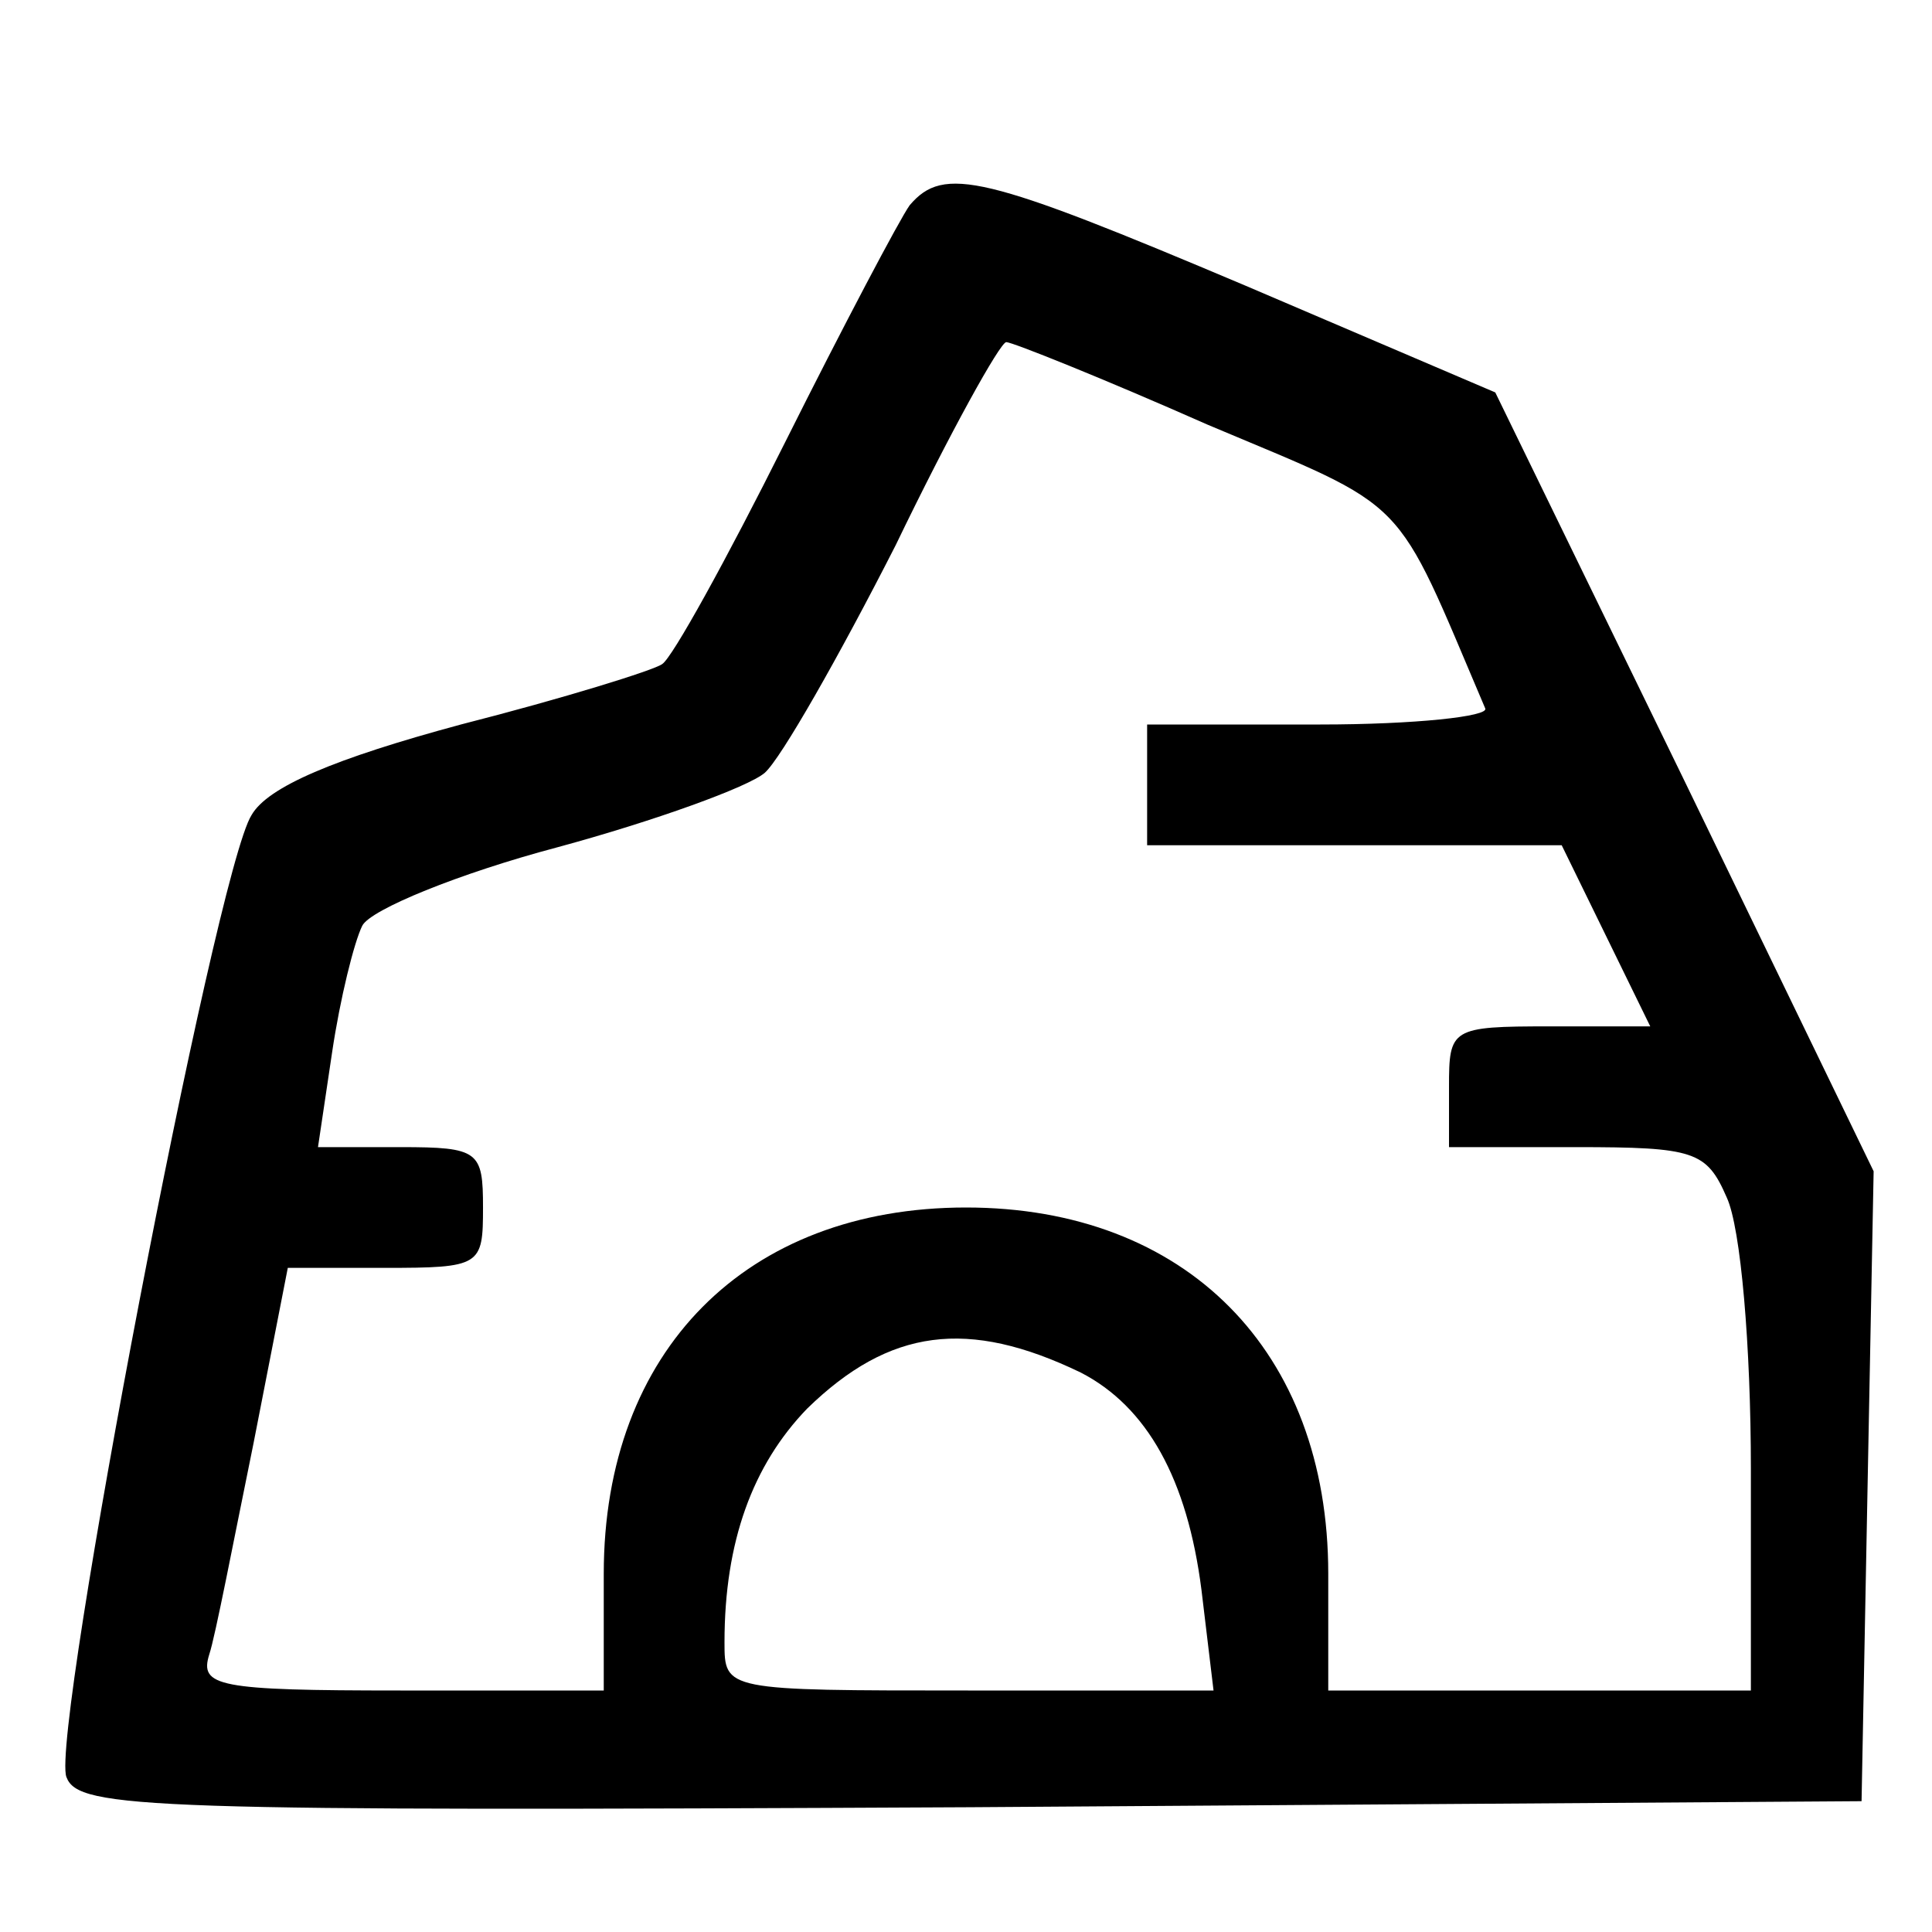 
<svg version="1.0" xmlns="http://www.w3.org/2000/svg"
 width="96pt" height="96pt" viewBox="0 0 96 96"
 preserveAspectRatio="xMidYMid meet">
<g transform="translate(0,96) scale(0.1,-0.1)"
fill="currentColor" stroke="none">
<path d="M452 858 c-5 -7 -33 -60 -62 -118 -29 -58 -56 -107 -61 -110 -4 -3
-49 -17 -100 -30 -63 -17 -96 -31 -104 -45 -18 -28 -100 -457 -92 -478 6 -16
40 -17 449 -15 l443 3 3 157 3 156 -94 194 -94 193 -124 53 c-130 55 -150 60
-167 40z m148 -109 c102 -43 92 -33 138 -141 2 -4 -35 -8 -82 -8 l-86 0 0 -30
0 -30 103 0 103 0 22 -45 22 -45 -50 0 c-49 0 -50 -1 -50 -30 l0 -30 63 0 c59
0 65 -2 75 -25 7 -15 12 -74 12 -135 l0 -110 -105 0 -105 0 0 58 c0 111 -71
182 -180 182 -109 0 -180 -71 -180 -182 l0 -58 -101 0 c-91 0 -100 2 -95 18 3
9 12 56 22 105 l17 87 48 0 c48 0 49 1 49 30 0 28 -2 30 -41 30 l-41 0 7 47
c4 27 11 55 15 63 4 8 48 26 97 39 48 13 95 30 103 37 8 7 37 58 65 113 27 56
52 101 55 101 3 0 48 -18 100 -41z m-63 -471 c33 -17 53 -53 60 -108 l6 -50
-122 0 c-121 0 -121 0 -121 24 0 50 14 88 41 116 41 40 80 45 136 18z"/>
</g>
</svg>
